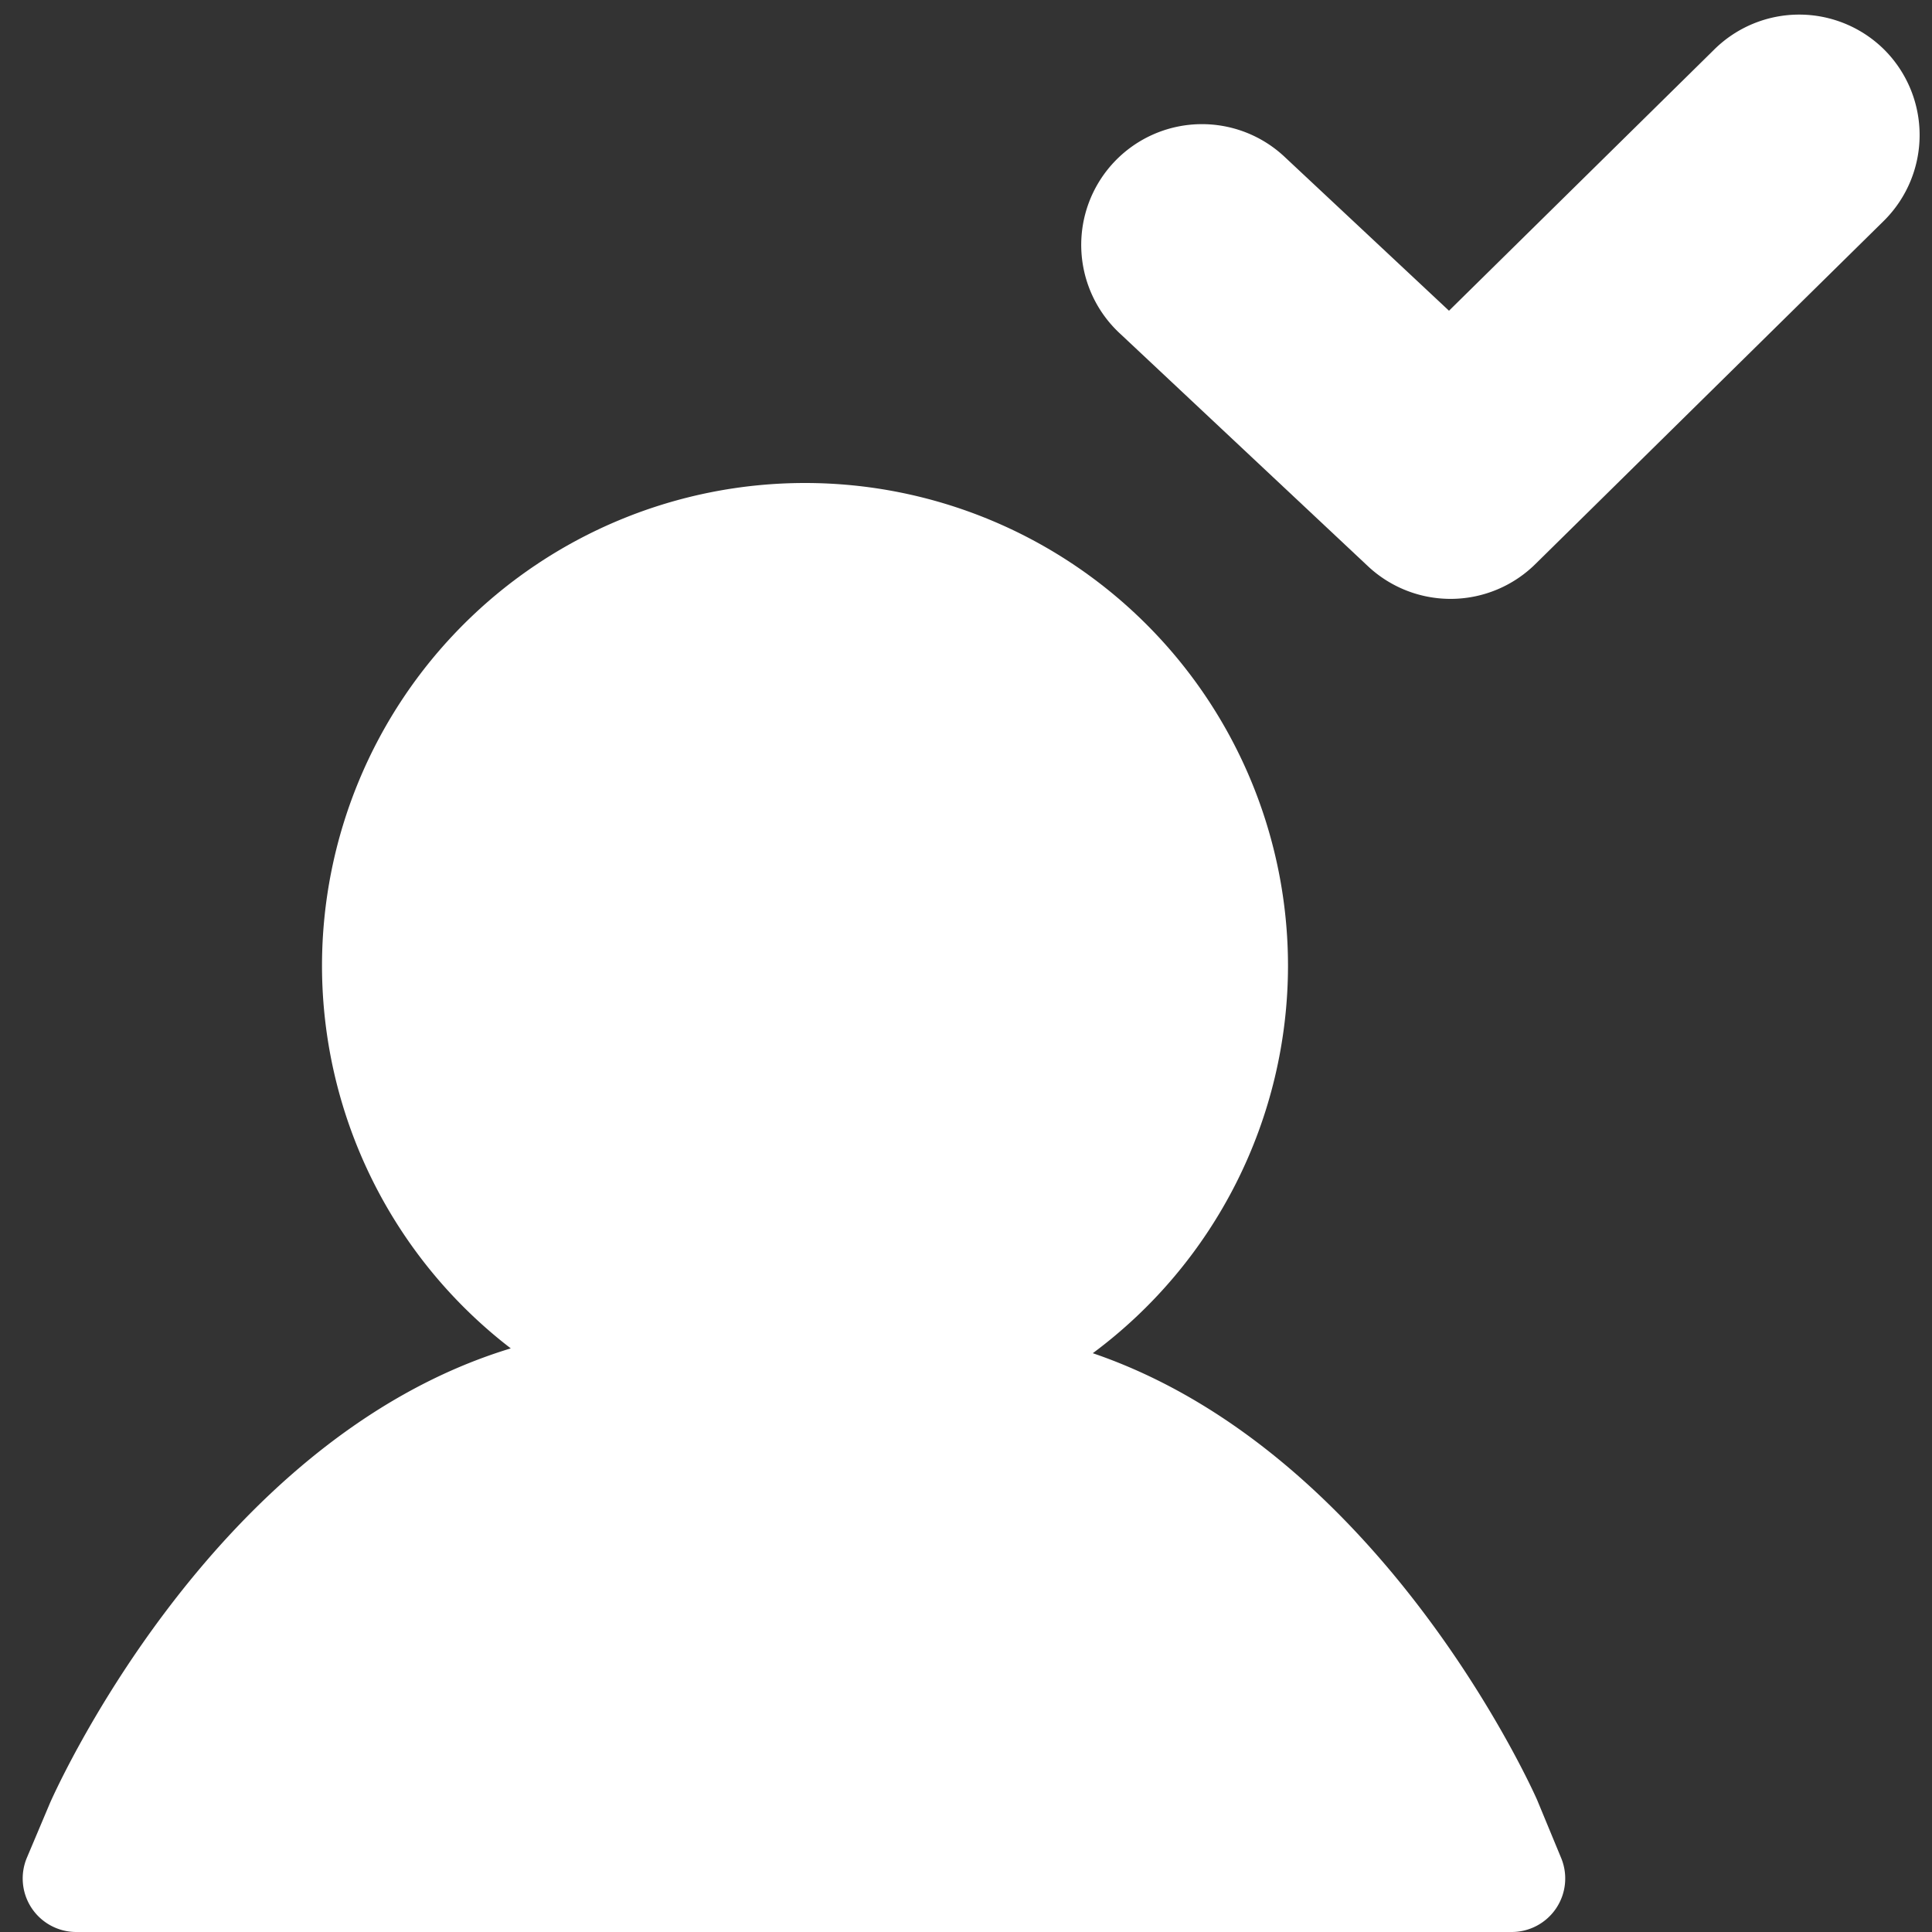 <svg id="fill" xmlns="http://www.w3.org/2000/svg" viewBox="0 0 48 48"><rect x="0" y="0" width="48" height="48" fill="#333333" stroke="none"/><title>Fill_</title><path fill="#fff" d="M27.15,33.62A12,12,0,0,0,32,24,12,12,0,1,0,8,24a12,12,0,0,0,4.69,9.5C5.15,35.79,1.24,44.8,1.24,44.8L0.67,46.15A1.33,1.33,0,0,0,1.89,48H37.56a1.33,1.33,0,0,0,1.23-1.83l-0.6-1.45S34.42,36.1,27.15,33.62Z"/><path fill="#fff" d="M46.82,1.24a3,3,0,0,0-4.24,0L36,7.72l-4.06-3.8a3,3,0,1,0-4.1,4.38L34,14.08A3,3,0,0,0,38.16,14L46.8,5.49A3,3,0,0,0,46.82,1.24Z"/></svg>